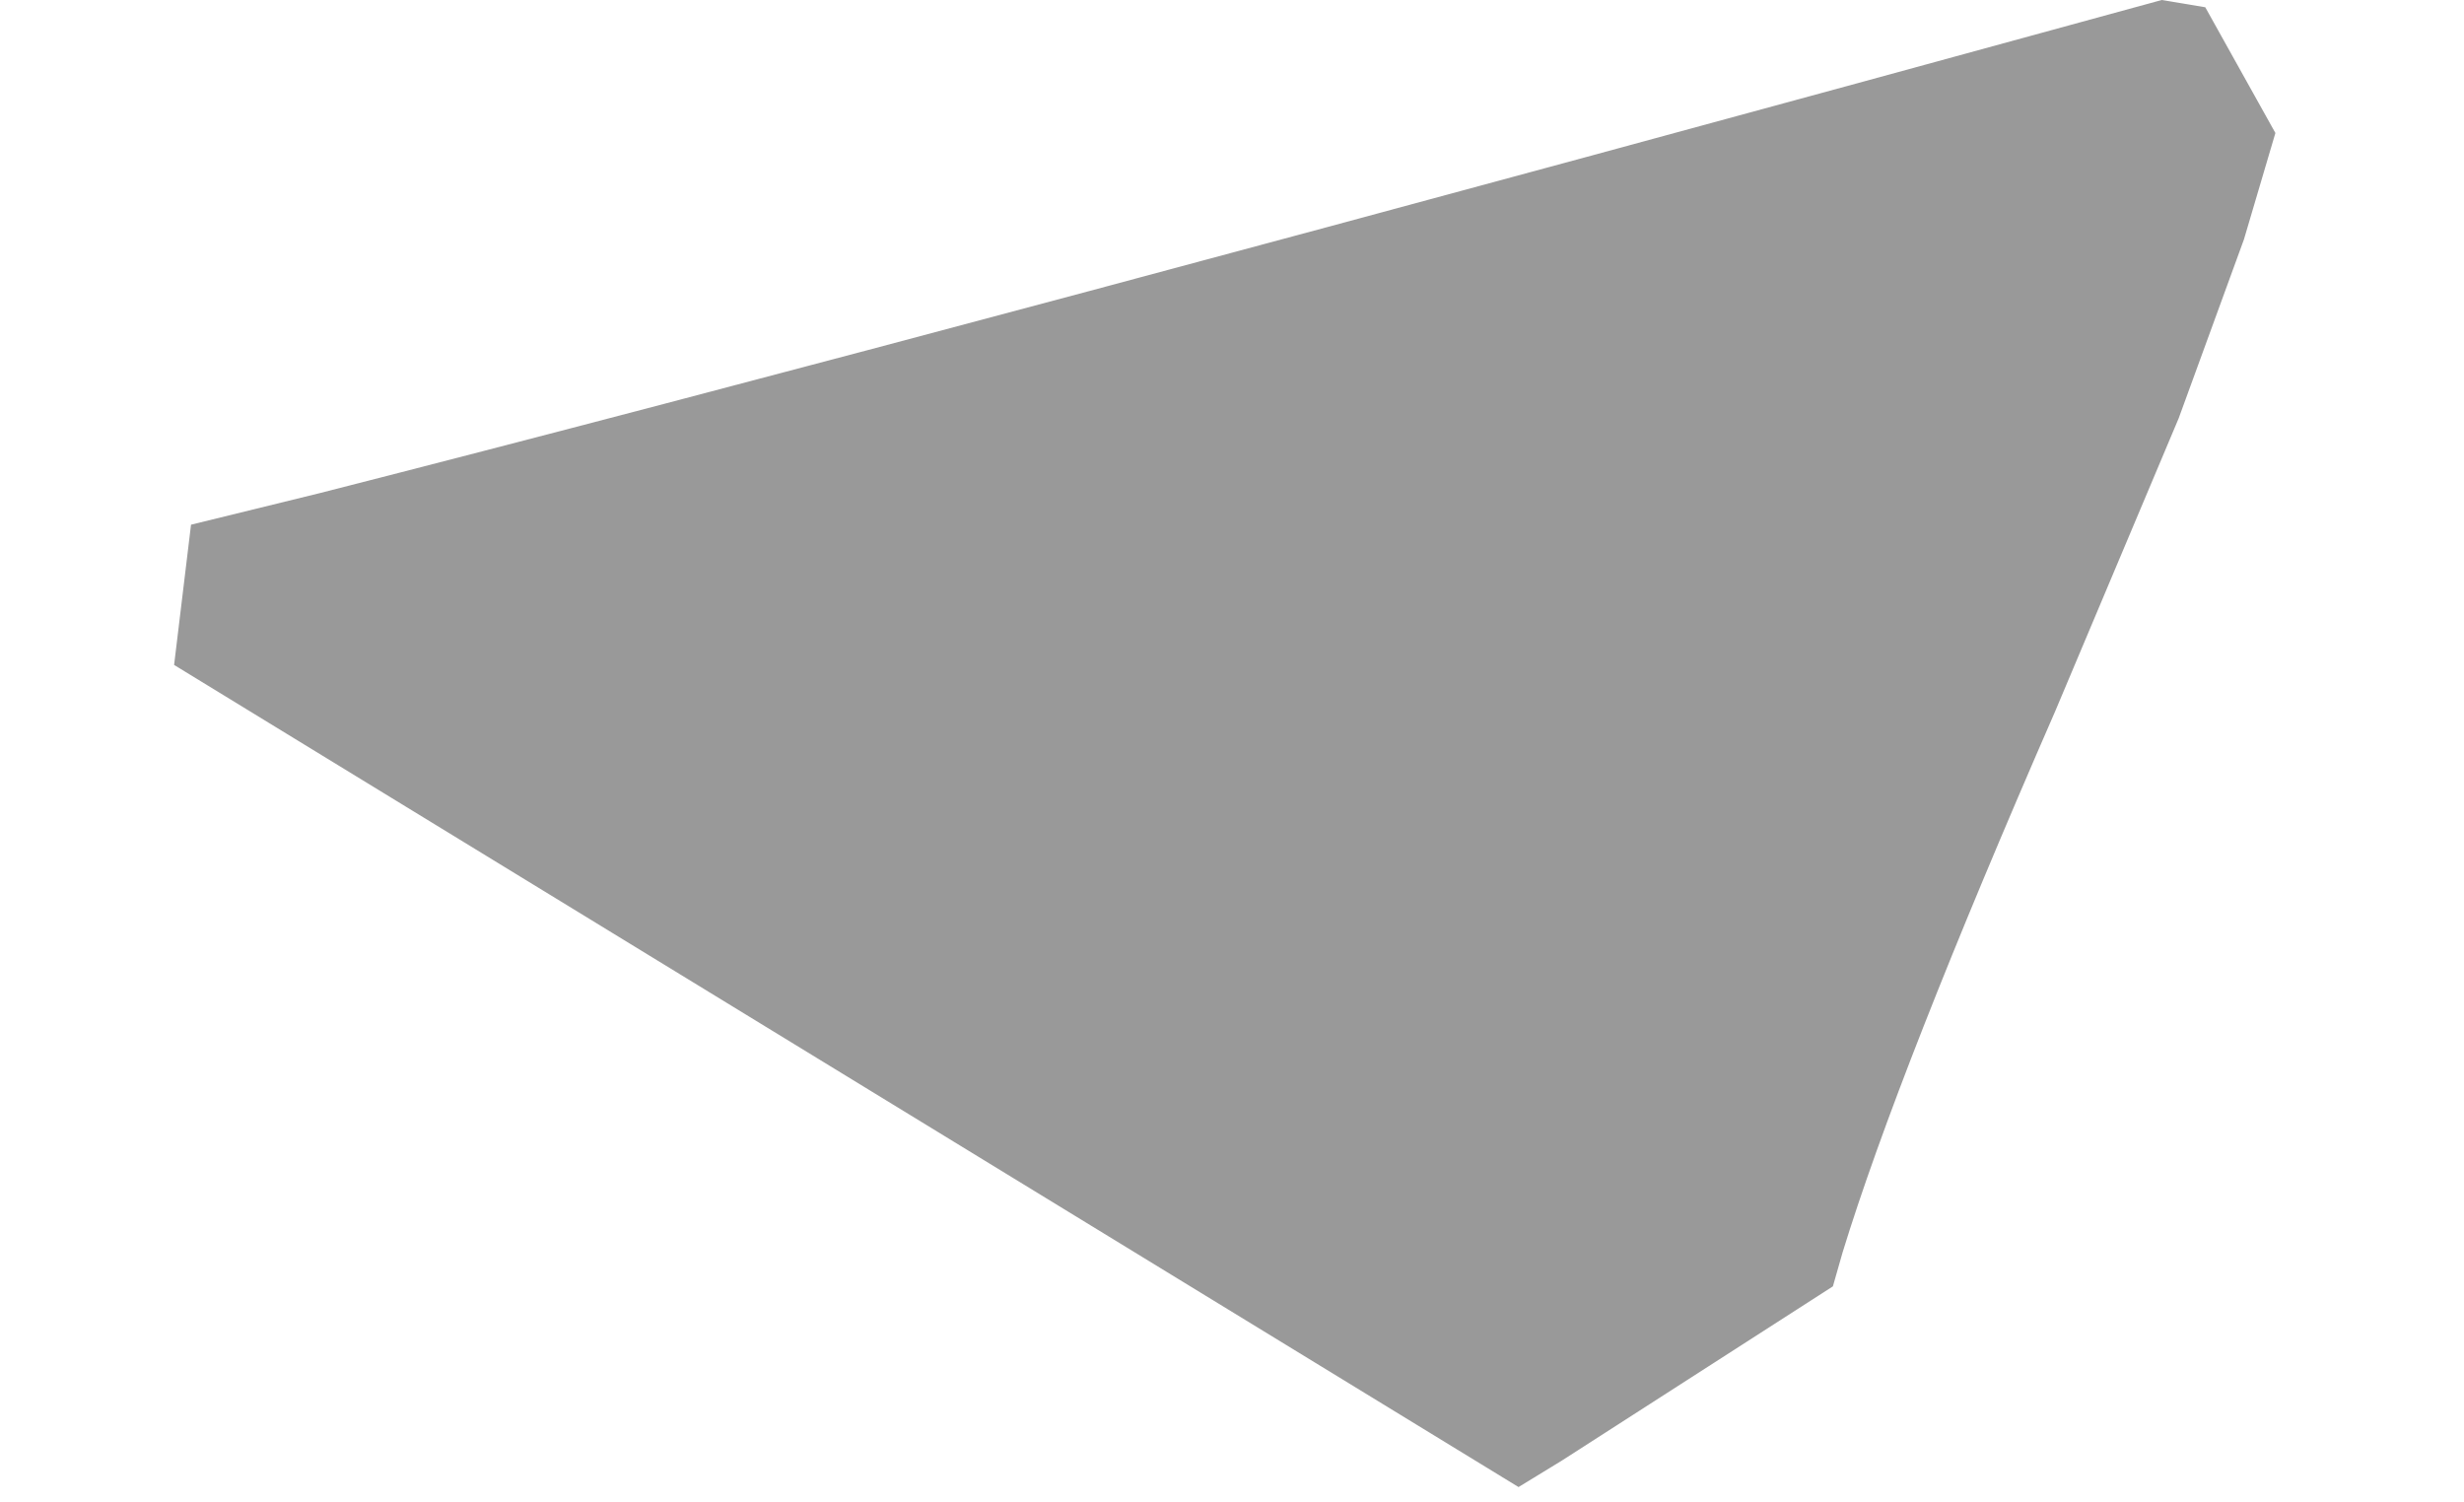<?xml version="1.0" encoding="UTF-8" standalone="no"?>
<svg xmlns:xlink="http://www.w3.org/1999/xlink" height="31.05px" width="50.95px" xmlns="http://www.w3.org/2000/svg">
  <g transform="matrix(1.0, 0.0, 0.0, 1.0, 2.1, 16.65)">
    <path d="M1.5 -2.9 L29.3 14.1 30.2 13.55 35.8 9.95 36.0 9.25 Q37.15 5.5 40.4 -1.95 L42.95 -8.0 44.3 -11.7 44.95 -13.9 43.5 -16.5 42.6 -16.65 Q17.25 -9.7 4.5 -6.45 L1.85 -5.8 1.5 -2.9" fill="#000000" fill-opacity="0.4" fill-rule="evenodd" stroke="none">
      <animate attributeName="fill" dur="2s" repeatCount="indefinite" values="#000000;#000001"/>
      <animate attributeName="fill-opacity" dur="2s" repeatCount="indefinite" values="0.4;0.4"/>
      <animate attributeName="d" dur="2s" repeatCount="indefinite" values="M1.5 -2.9 L29.3 14.1 30.2 13.55 35.8 9.95 36.0 9.25 Q37.15 5.5 40.4 -1.95 L42.95 -8.0 44.3 -11.7 44.95 -13.9 43.5 -16.5 42.6 -16.65 Q17.25 -9.7 4.5 -6.45 L1.85 -5.8 1.5 -2.9;M-2.1 -2.15 L27.55 13.9 28.45 14.4 34.5 11.5 35.2 11.1 Q39.65 6.5 44.1 1.9 L48.7 -2.8 48.85 -6.8 46.75 -6.7 43.65 -6.6 42.65 -6.6 Q22.75 -5.85 2.85 -5.1 L0.5 -3.7 -2.1 -2.15"/>
    </path>
    <path d="M1.5 -2.9 L1.85 -5.8 4.5 -6.45 Q17.25 -9.7 42.6 -16.65 L43.5 -16.5 44.95 -13.9 44.3 -11.7 42.95 -8.0 40.4 -1.95 Q37.15 5.5 36.0 9.25 L35.8 9.95 30.2 13.55 29.3 14.1 1.5 -2.9" fill="none" stroke="#000000" stroke-linecap="round" stroke-linejoin="round" stroke-opacity="0.0" stroke-width="1.0">
      <animate attributeName="stroke" dur="2s" repeatCount="indefinite" values="#000000;#000001"/>
      <animate attributeName="stroke-width" dur="2s" repeatCount="indefinite" values="0.0;0.0"/>
      <animate attributeName="fill-opacity" dur="2s" repeatCount="indefinite" values="0.0;0.0"/>
      <animate attributeName="d" dur="2s" repeatCount="indefinite" values="M1.5 -2.9 L1.85 -5.8 4.5 -6.45 Q17.25 -9.7 42.6 -16.65 L43.5 -16.5 44.95 -13.9 44.3 -11.7 42.95 -8.0 40.4 -1.95 Q37.15 5.5 36.0 9.25 L35.8 9.95 30.2 13.55 29.3 14.1 1.5 -2.9;M-2.1 -2.15 L0.5 -3.7 2.85 -5.1 Q22.75 -5.85 42.65 -6.6 L43.65 -6.6 46.75 -6.7 48.85 -6.8 48.7 -2.8 44.1 1.9 Q39.65 6.5 35.2 11.1 L34.5 11.5 28.45 14.4 27.55 13.9 -2.1 -2.15"/>
    </path>
  </g>
</svg>
